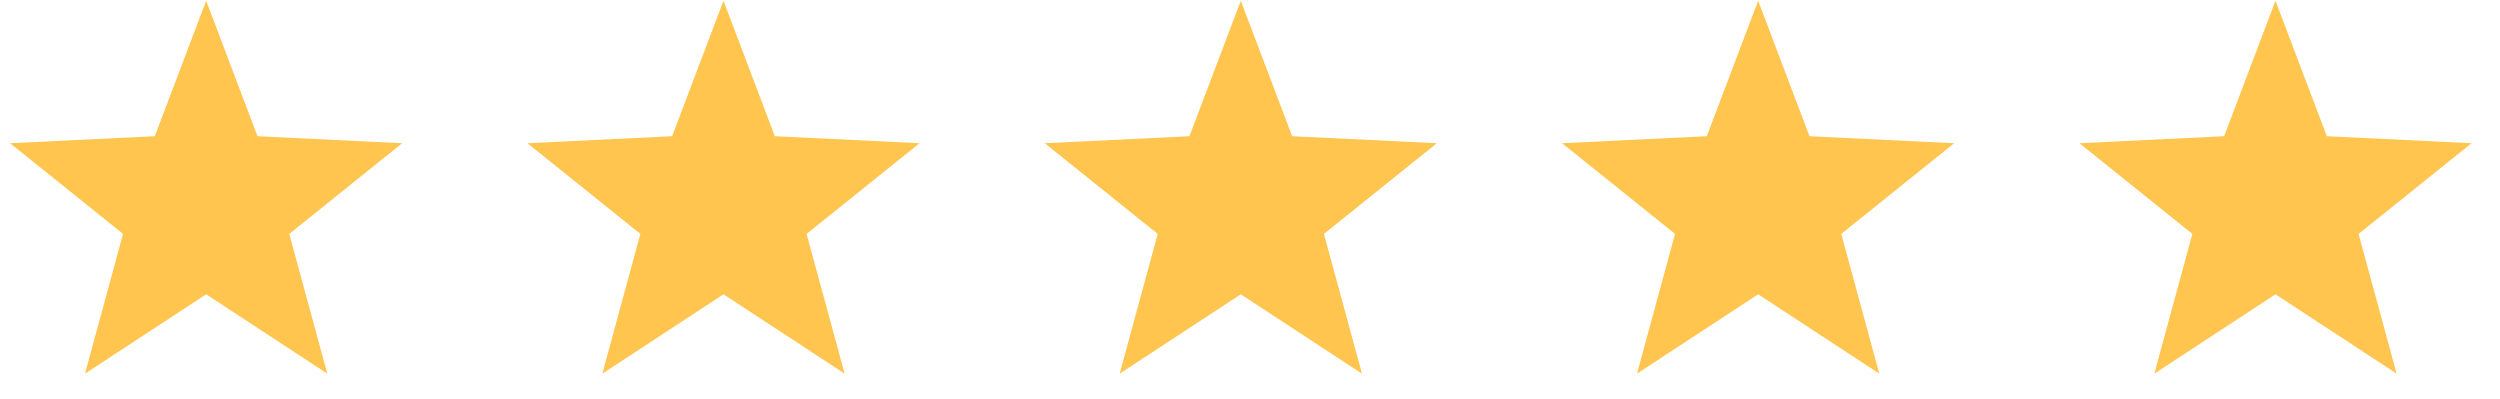 <svg width="119" height="19" viewBox="0 0 119 19" fill="none" xmlns="http://www.w3.org/2000/svg">
<g clip-path="url(#clip0_114_8)">
<path fill-rule="evenodd" clip-rule="evenodd" d="M9.813 14.008L4.045 17.787L5.857 11.134L0.48 6.817L7.368 6.484L9.813 0.036L12.257 6.484L19.145 6.817L13.768 11.134L15.58 17.787L9.813 14.008Z" fill="#FFC54F"/>
</g>
<g clip-path="url(#clip1_114_8)">
<path fill-rule="evenodd" clip-rule="evenodd" d="M34.438 14.008L28.67 17.787L30.482 11.134L25.105 6.817L31.993 6.484L34.438 0.036L36.882 6.484L43.77 6.817L38.393 11.134L40.205 17.787L34.438 14.008Z" fill="#FFC54F"/>
</g>
<g clip-path="url(#clip2_114_8)">
<path fill-rule="evenodd" clip-rule="evenodd" d="M108.313 14.008L102.545 17.787L104.357 11.134L98.98 6.817L105.868 6.484L108.313 0.036L110.757 6.484L117.645 6.817L112.268 11.134L114.08 17.787L108.313 14.008Z" fill="#FFC54F"/>
</g>
<g clip-path="url(#clip3_114_8)">
<path fill-rule="evenodd" clip-rule="evenodd" d="M83.688 14.008L77.92 17.787L79.732 11.134L74.355 6.817L81.243 6.484L83.688 0.036L86.132 6.484L93.02 6.817L87.643 11.134L89.455 17.787L83.688 14.008Z" fill="#FFC54F"/>
</g>
<g clip-path="url(#clip4_114_8)">
<path fill-rule="evenodd" clip-rule="evenodd" d="M59.062 14.008L53.295 17.787L55.107 11.134L49.73 6.817L56.618 6.484L59.062 0.036L61.507 6.484L68.395 6.817L63.018 11.134L64.83 17.787L59.062 14.008Z" fill="#FFC54F"/>
</g>
<defs>
<clipPath id="clip0_114_8">
<rect width="19.625" height="17.99" fill="white" transform="translate(0 0.036)"/>
</clipPath>
<clipPath id="clip1_114_8">
<rect width="19.625" height="17.99" fill="white" transform="translate(24.625 0.036)"/>
</clipPath>
<clipPath id="clip2_114_8">
<rect width="19.625" height="17.99" fill="white" transform="translate(98.5 0.036)"/>
</clipPath>
<clipPath id="clip3_114_8">
<rect width="19.625" height="17.99" fill="white" transform="translate(73.875 0.036)"/>
</clipPath>
<clipPath id="clip4_114_8">
<rect width="19.625" height="17.99" fill="white" transform="translate(49.25 0.036)"/>
</clipPath>
</defs>
</svg>
